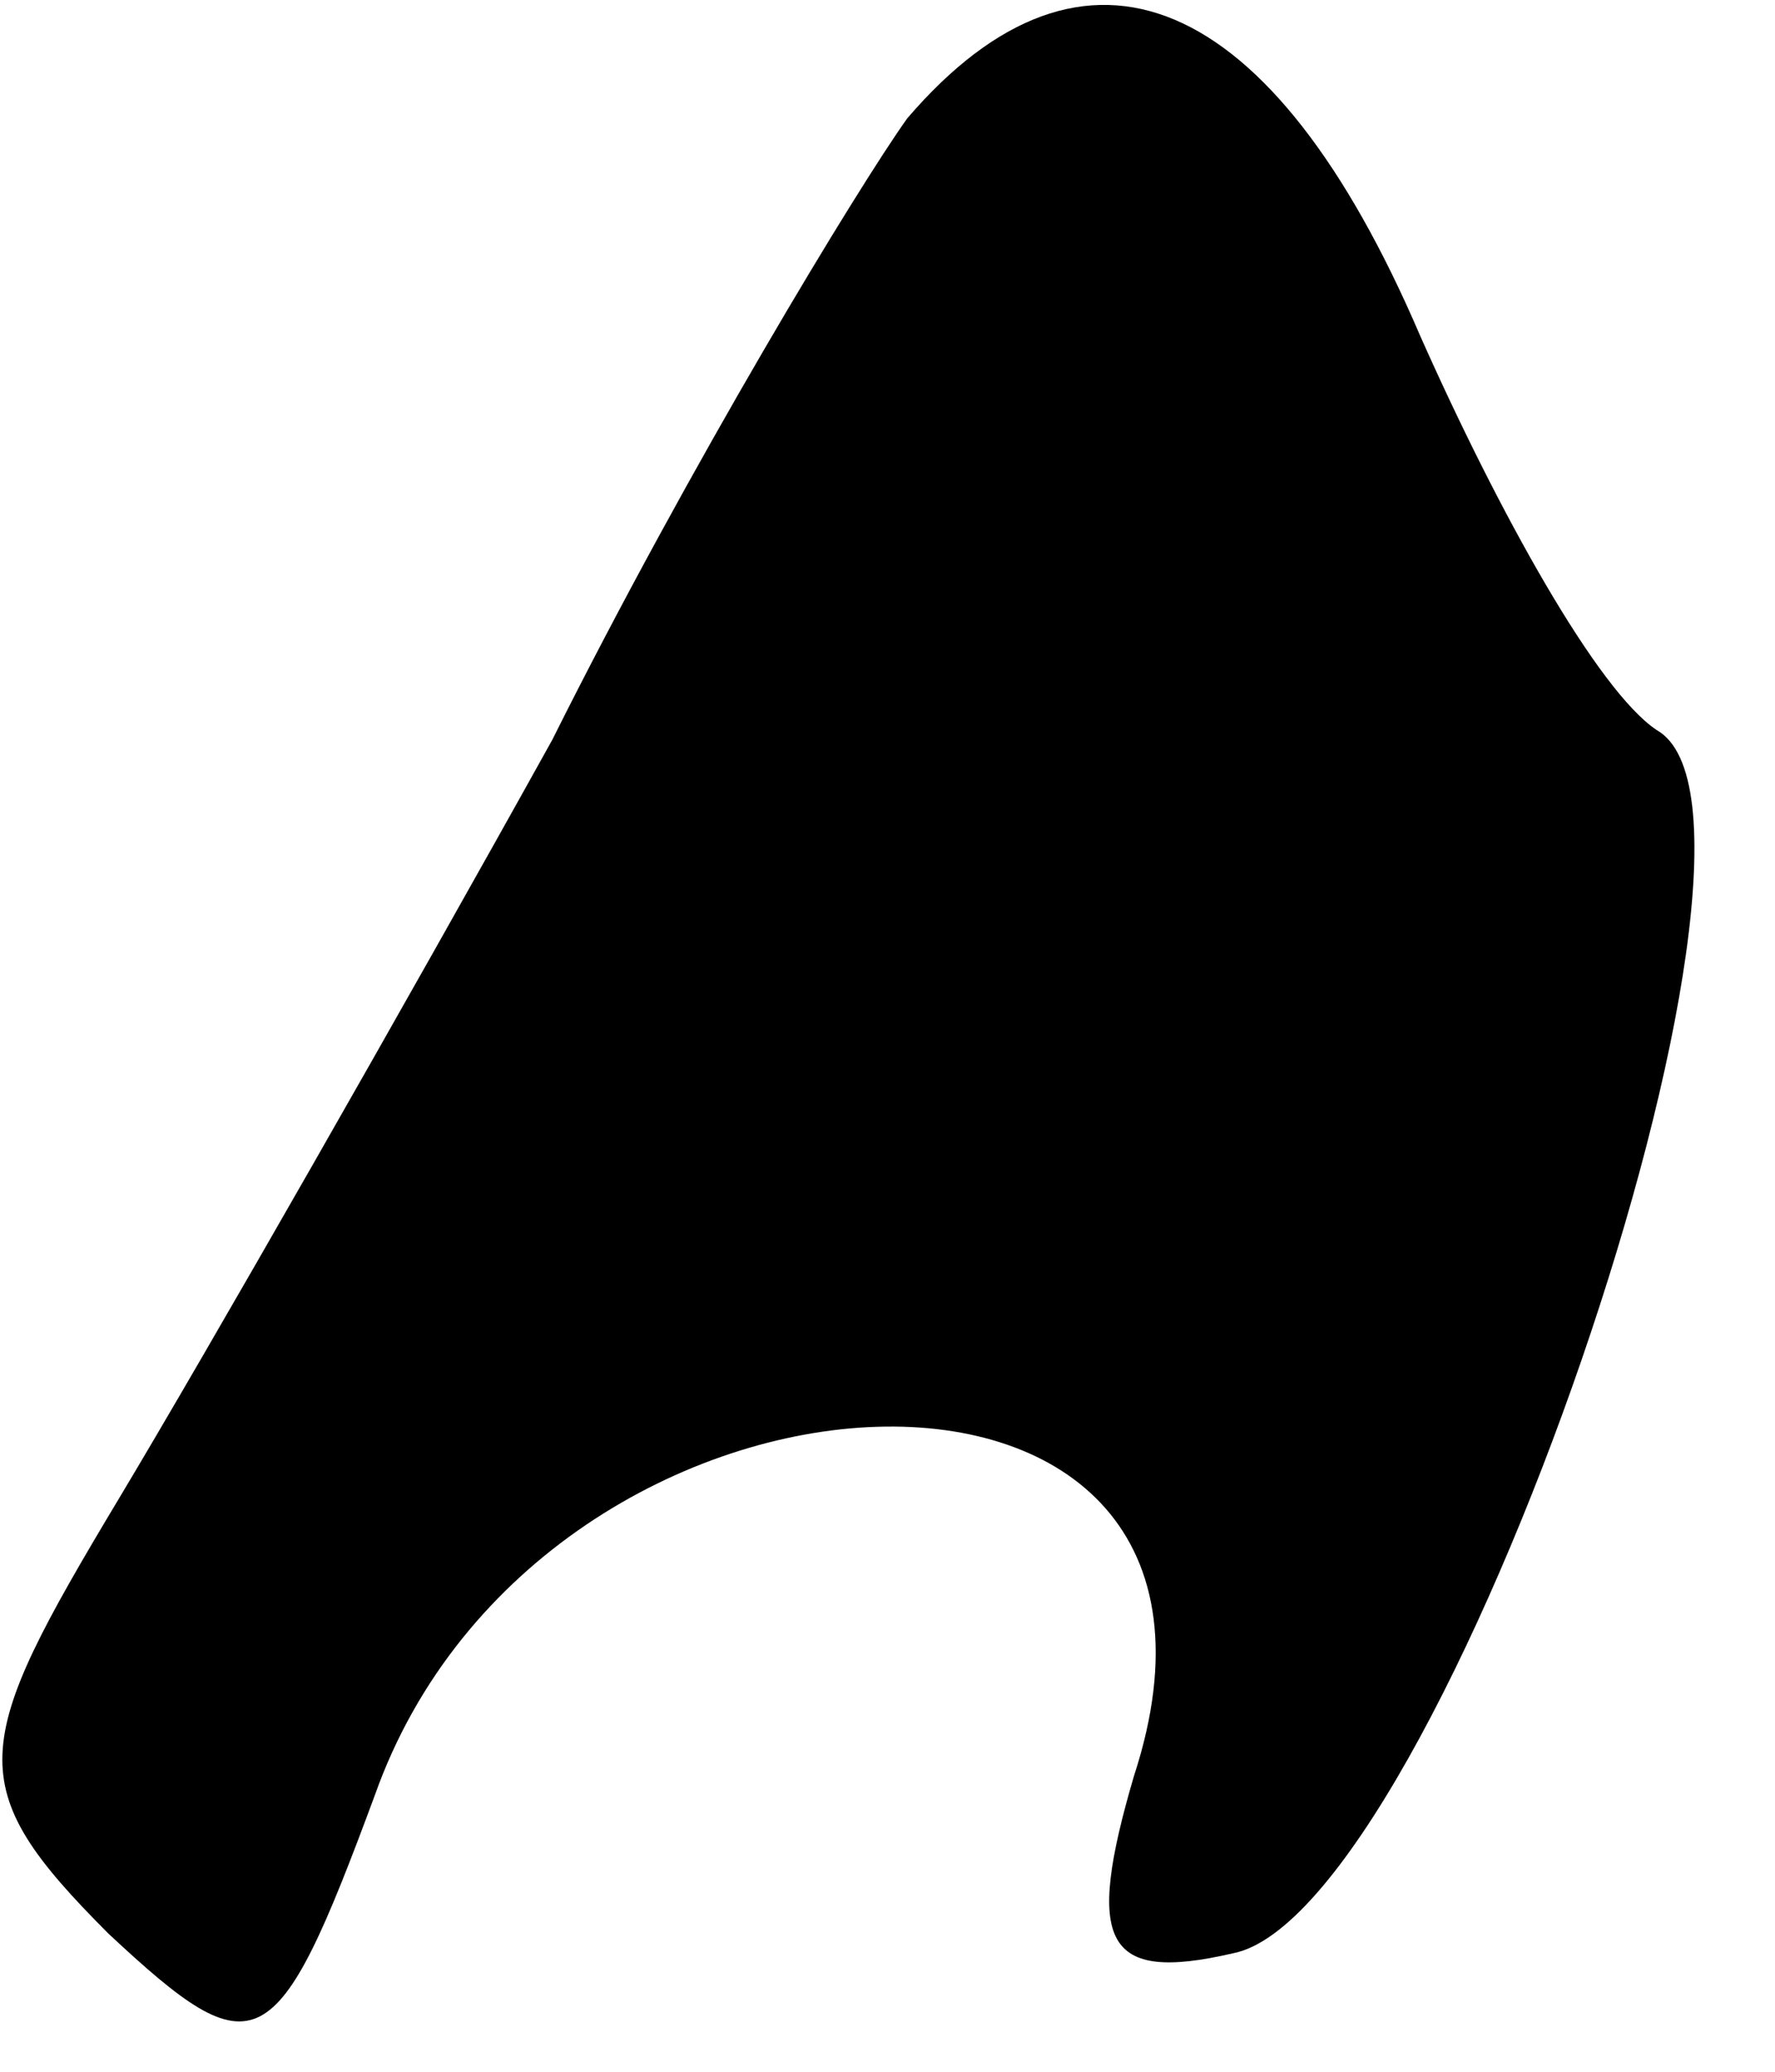 <?xml version="1.0" standalone="no"?>
<!DOCTYPE svg PUBLIC "-//W3C//DTD SVG 20010904//EN"
 "http://www.w3.org/TR/2001/REC-SVG-20010904/DTD/svg10.dtd">
<svg version="1.0" xmlns="http://www.w3.org/2000/svg"
 width="18pt" height="21pt" viewBox="0 0 18 21"
 preserveAspectRatio="xMidYMid meet">
<g transform="translate(0,21) scale(0.1,-0.1)"
fill="#000000" stroke="none">
<path fill="#000000" stroke="none" d="M92 198 c-5 -7 -22 -35 -36 -63 -15
-27 -35 -62 -44 -77 -15 -25 -16 -29 -1 -44 15 -14 17 -13 27 14 17 48 93 51
77 2 -5 -17 -3 -21 10 -18 21 4 59 115 43 124 -6 4 -16 22 -24 40 -15 35 -34
43 -52 22z"/>
</g>
</svg>
